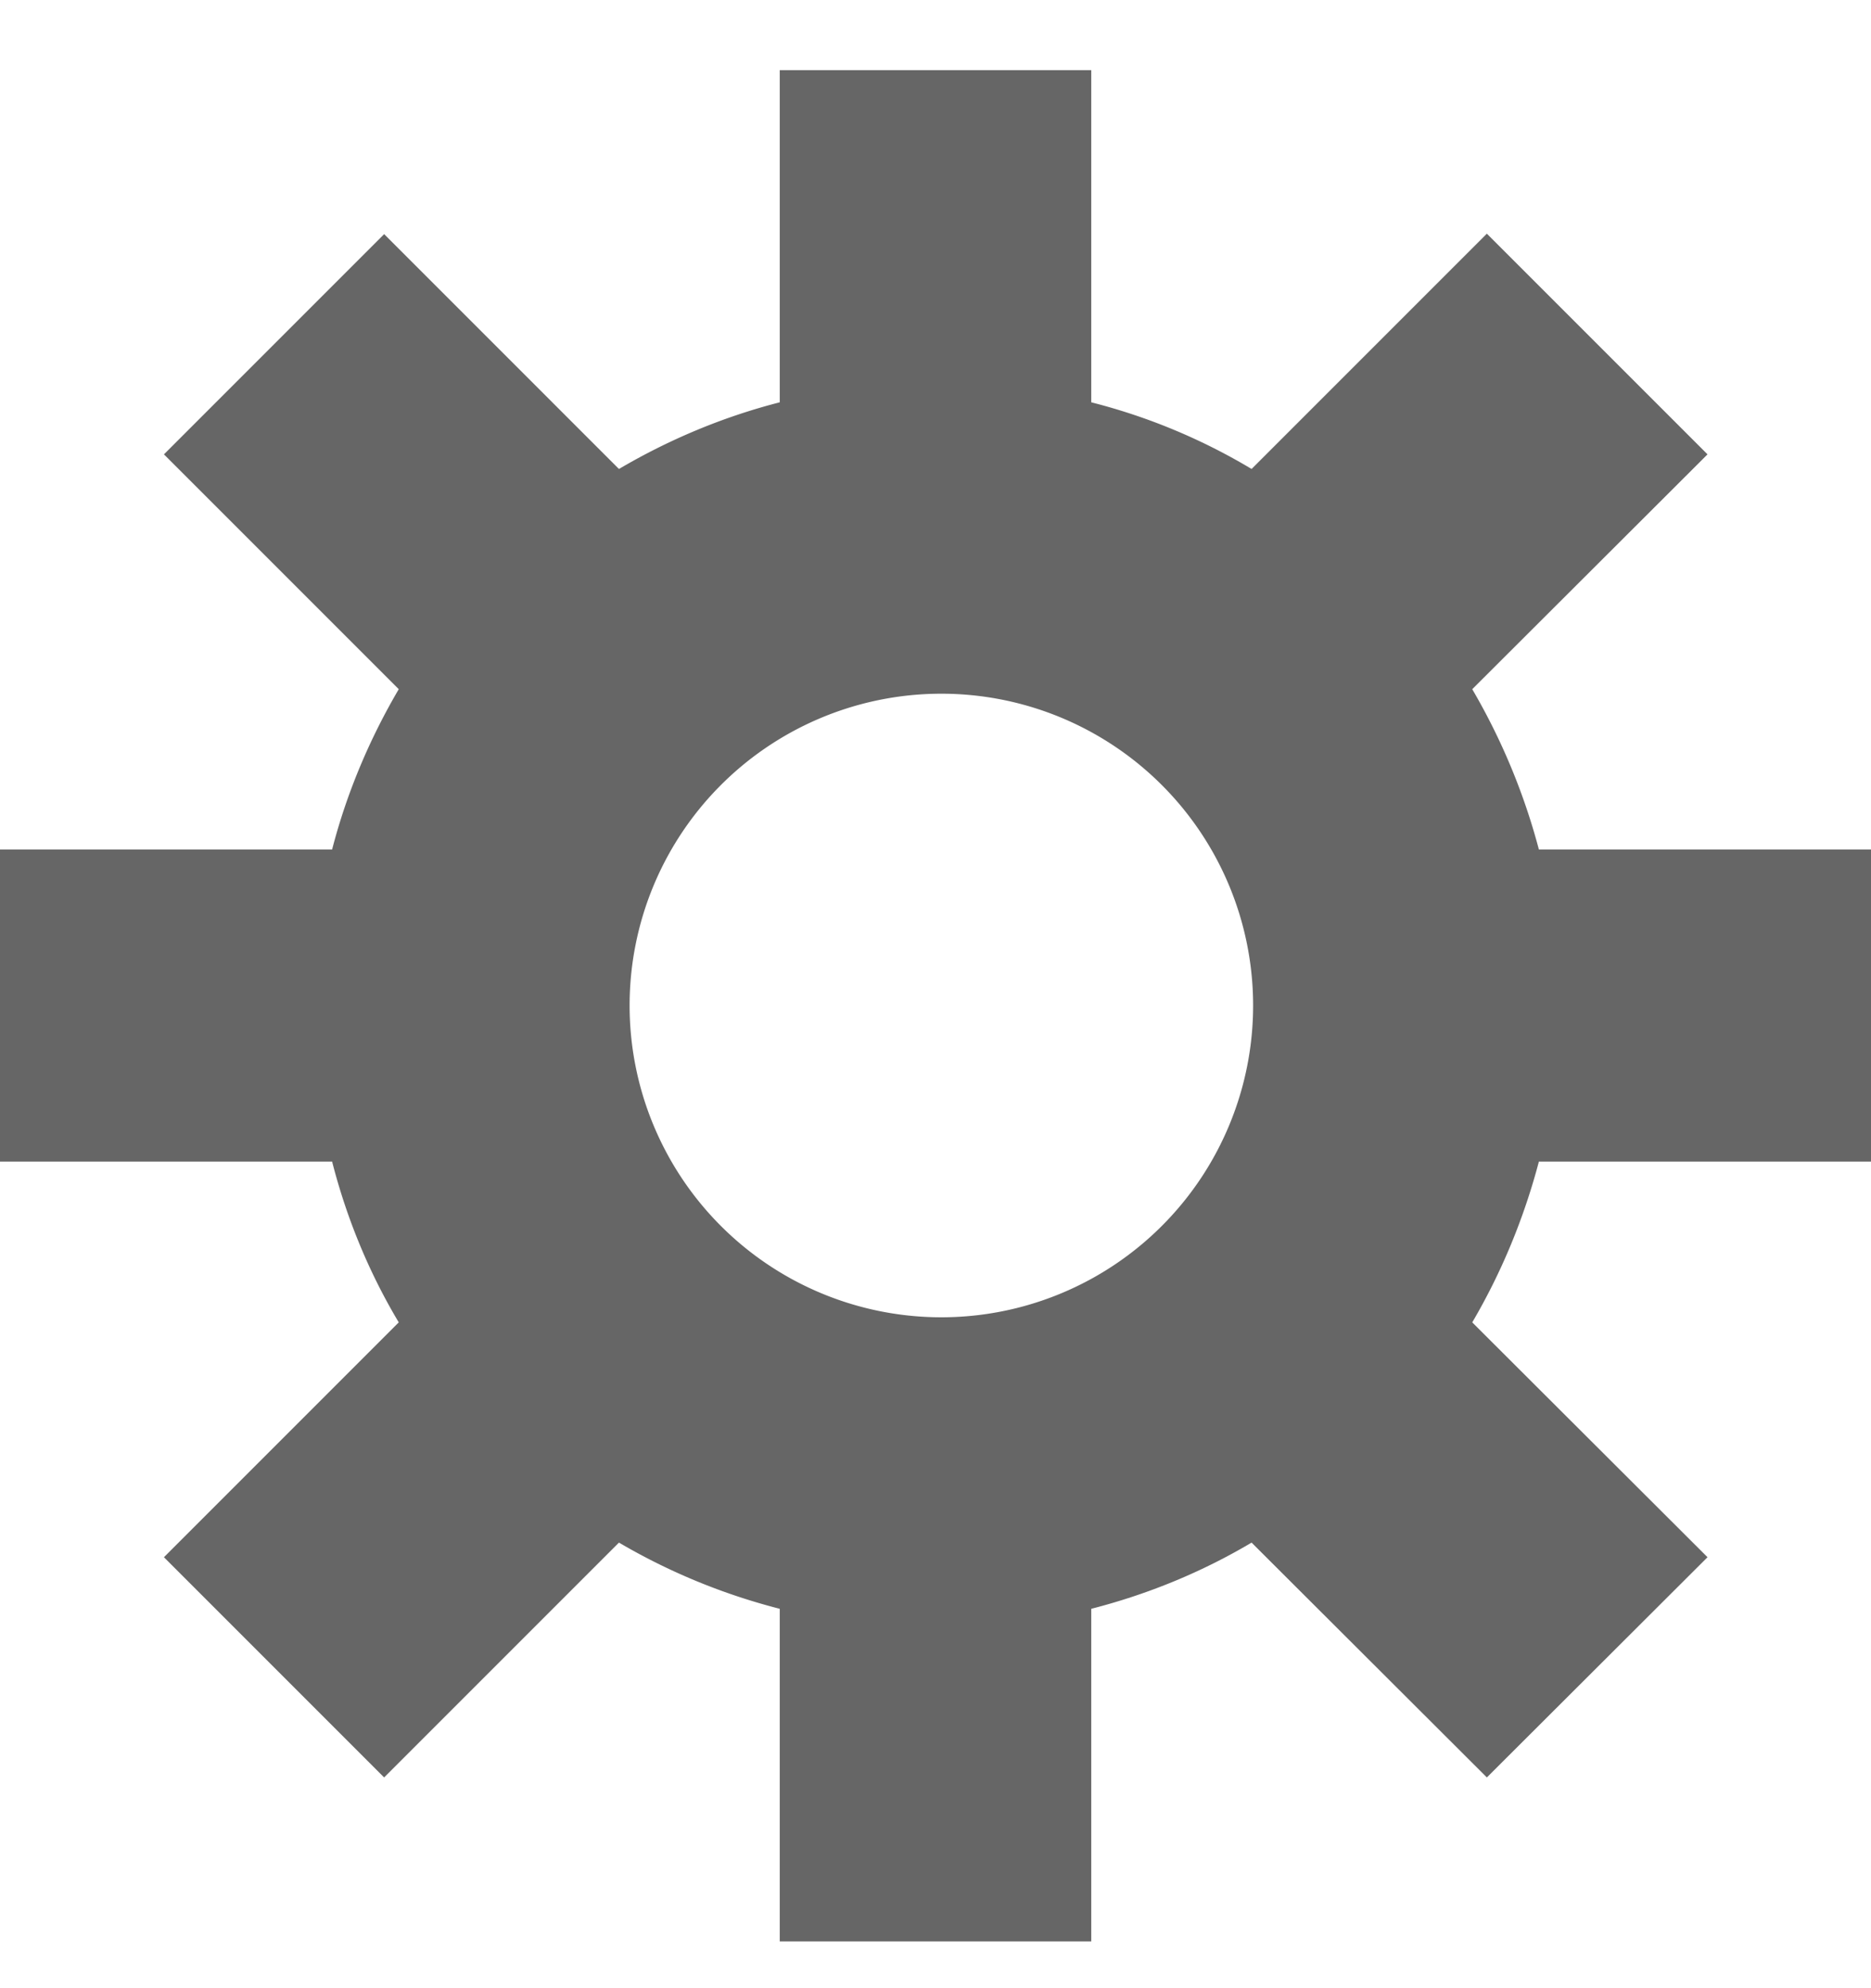 <svg xmlns="http://www.w3.org/2000/svg" width="16" height="17">
  <path fill="#666" d="M6.668.6v2.84c-.488.125-.95.32-1.375.57L3.285 2.002 1.402 3.885 3.41 5.893c-.25.426-.445.887-.57 1.371H0v2.668h2.84c.125.488.316.95.57 1.375l-2.008 2.008 1.883 1.883 2.008-2.008c.426.25.887.441 1.375.566V16.6h2.664v-2.844c.488-.125.95-.316 1.371-.566l2.012 2.008 1.887-1.883-2.012-2.008c.25-.426.441-.887.57-1.375H16V7.264h-2.84a5.498 5.498 0 0 0-.57-1.371l2.012-2.008-1.887-1.887-2.012 2.012a5.113 5.113 0 0 0-1.371-.57V.6ZM8 5.932a2.666 2.666 0 1 1-.003 5.331A2.666 2.666 0 0 1 8 5.932Zm0 0"/>
</svg>
